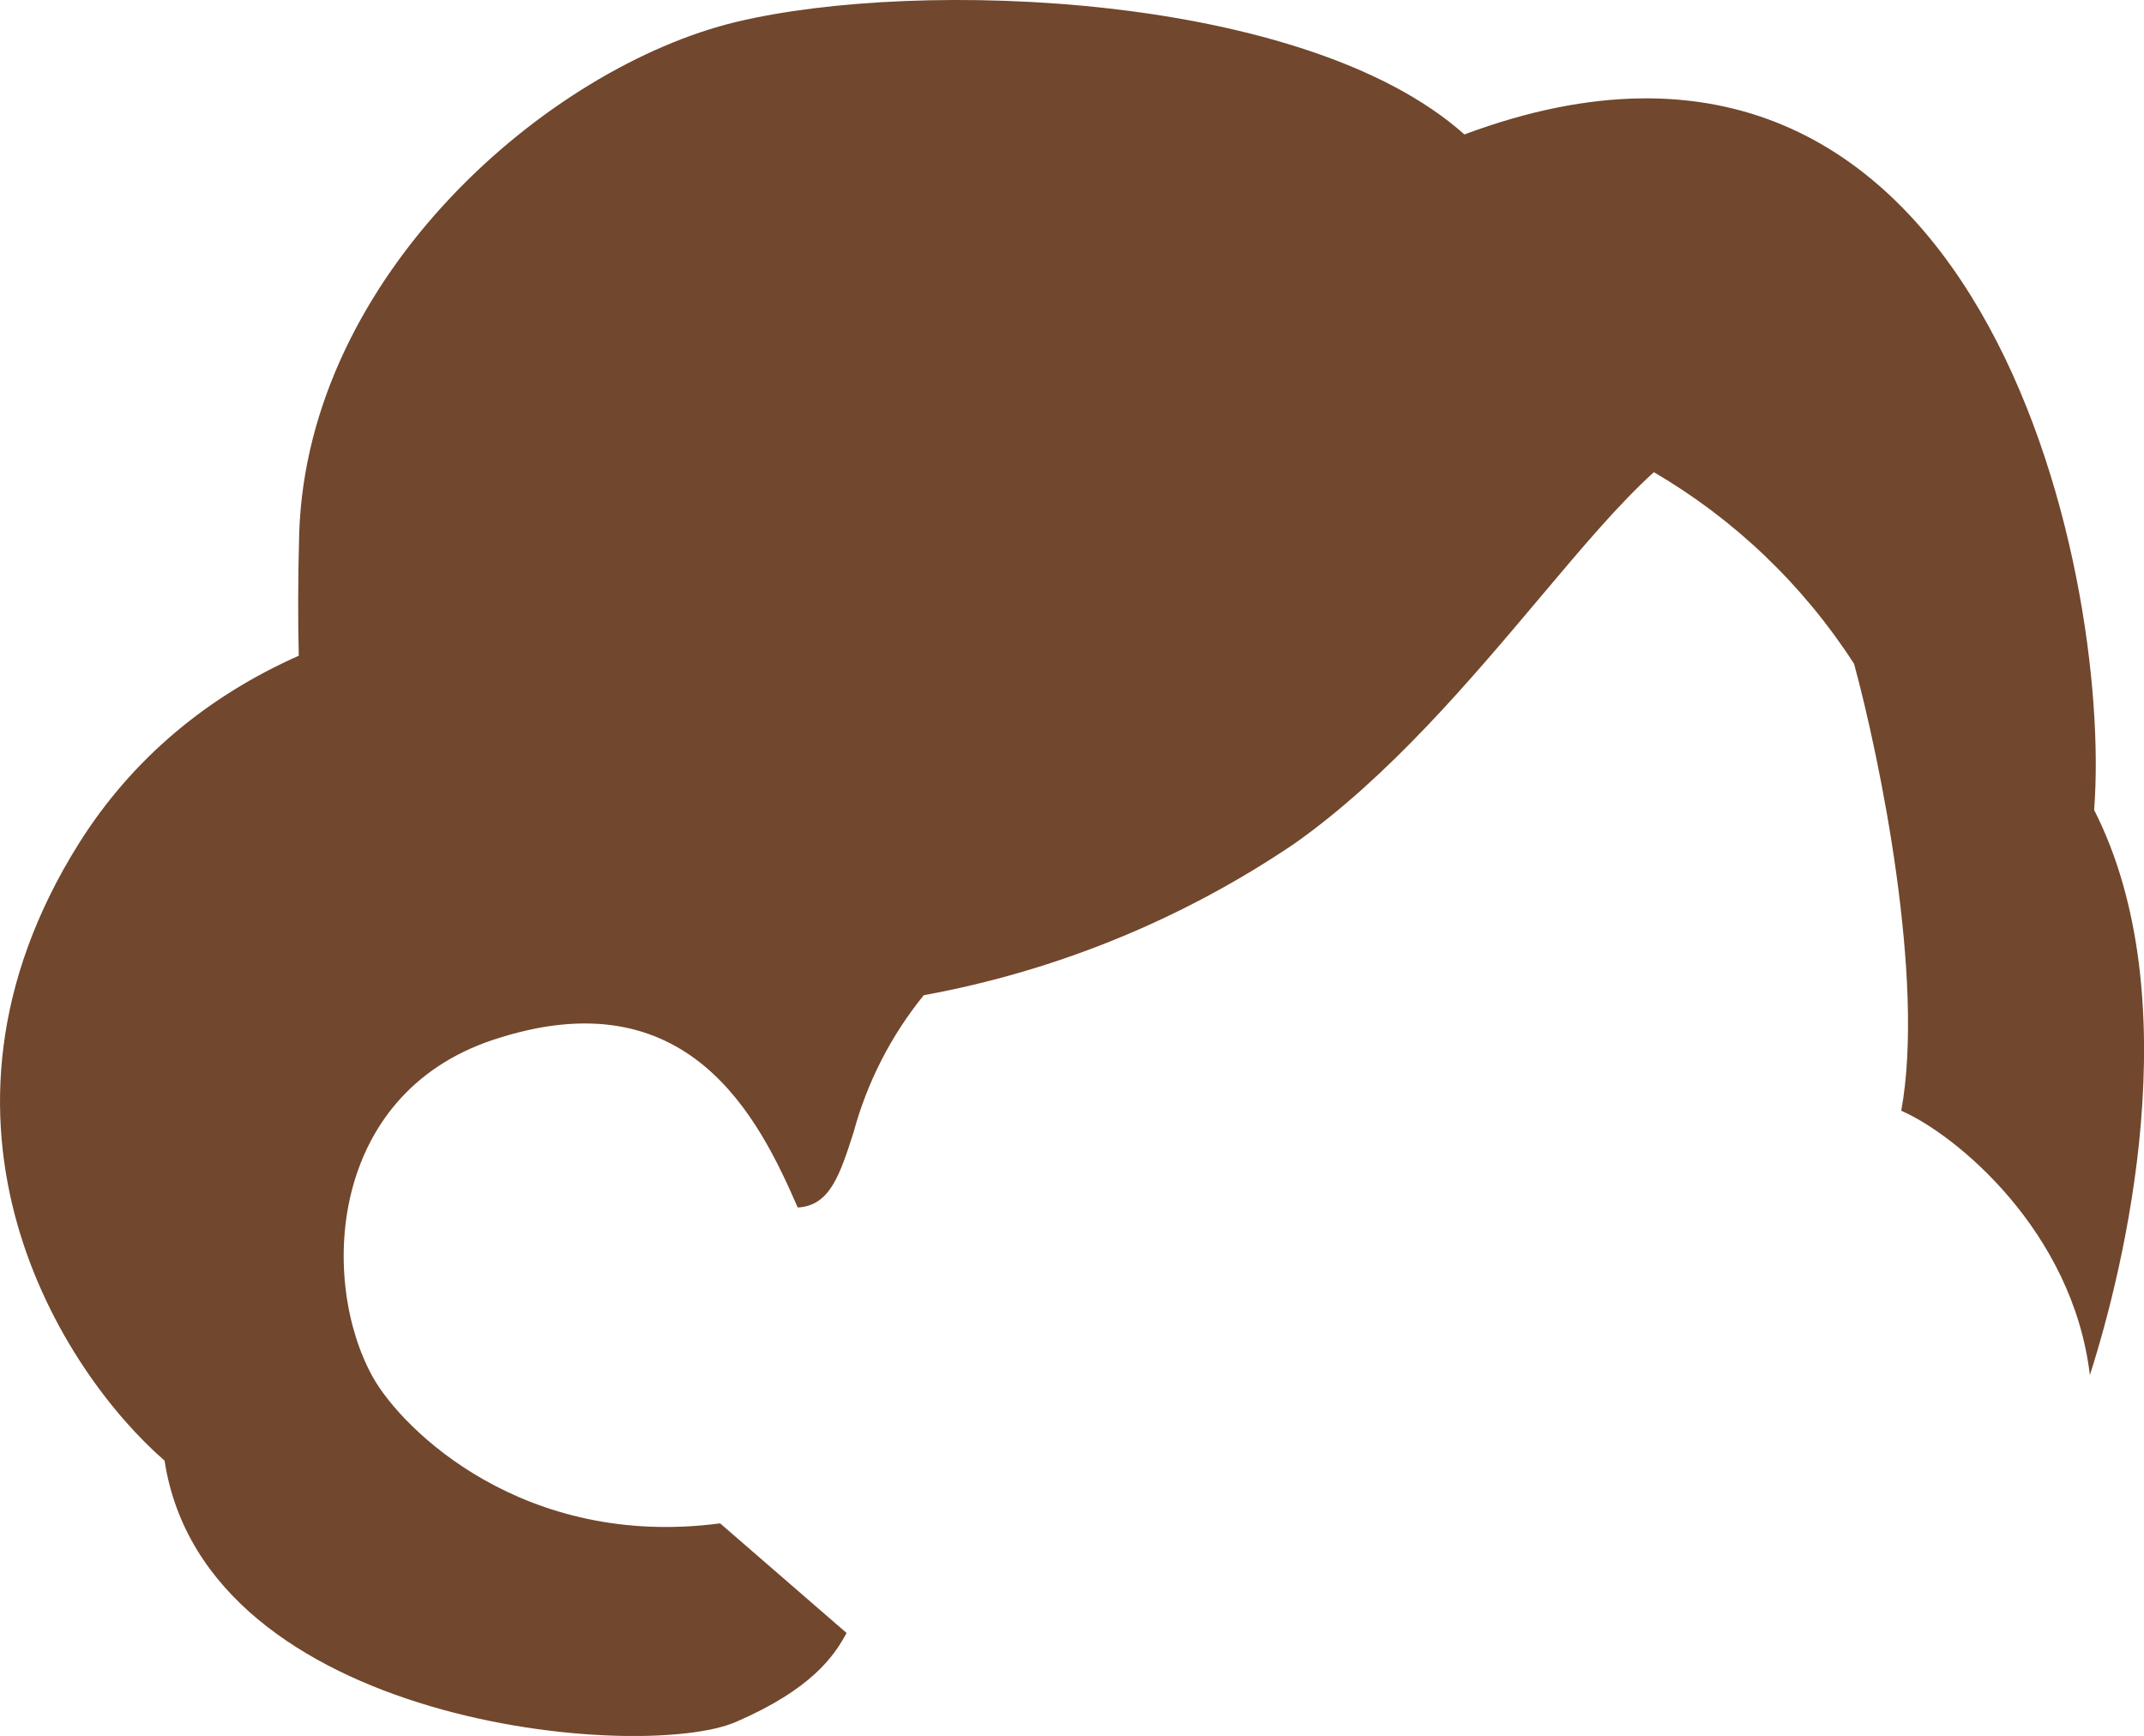 <?xml version="1.0" encoding="UTF-8"?>
<svg id="Layer_2" data-name="Layer 2" xmlns="http://www.w3.org/2000/svg" viewBox="0 0 427.47 346.07">
  <defs>
    <style>
      .cls-1 {
        fill: #71472d;
        stroke-width: 0px;
      }
    </style>
  </defs>
  <g id="Layer_1-2" data-name="Layer 1" shape-rendering="auto">
    <path class="cls-1" d="M329.74,94.14c-6.84,6.17-14.36,15.08-22.65,24.93-13.93,16.53-30.17,35.81-48.98,49.09-22.29,15.1-47.46,25.4-73.93,30.24-6.54,8.05-11.31,17.39-14.02,27.41-2.74,8.48-4.7,14.56-11.11,14.91-7.69-17.65-21.71-46.43-60.77-33.41-32.91,10.97-34.53,48.23-23.93,67.25,5.98,10.62,30.17,34.27,69.23,29.13l25.21,21.85c-2.48,4.63-7.01,11.22-22.05,17.73-18.72,8.14-105.81.86-113.93-52.09-20.34-17.65-52.22-66.99-17.09-123.02,10.77-17.13,25.9-29.47,43.85-37.44-.17-7.02-.17-15.16.09-24.5,1.71-51.4,49.66-92.86,87.18-101.86,36.5-8.74,113.51-5.83,145.13,22.44,102.91-38.38,129.23,87.04,125.56,134.67,19.15,37.69,5.98,91.41-.85,112.65-3.42-28.78-26.75-47.97-37.61-52.69,4.79-26.04-4.27-70.25-9.4-89.09-10.13-15.7-23.8-28.79-39.92-38.21Z"/>
  </g>
</svg>